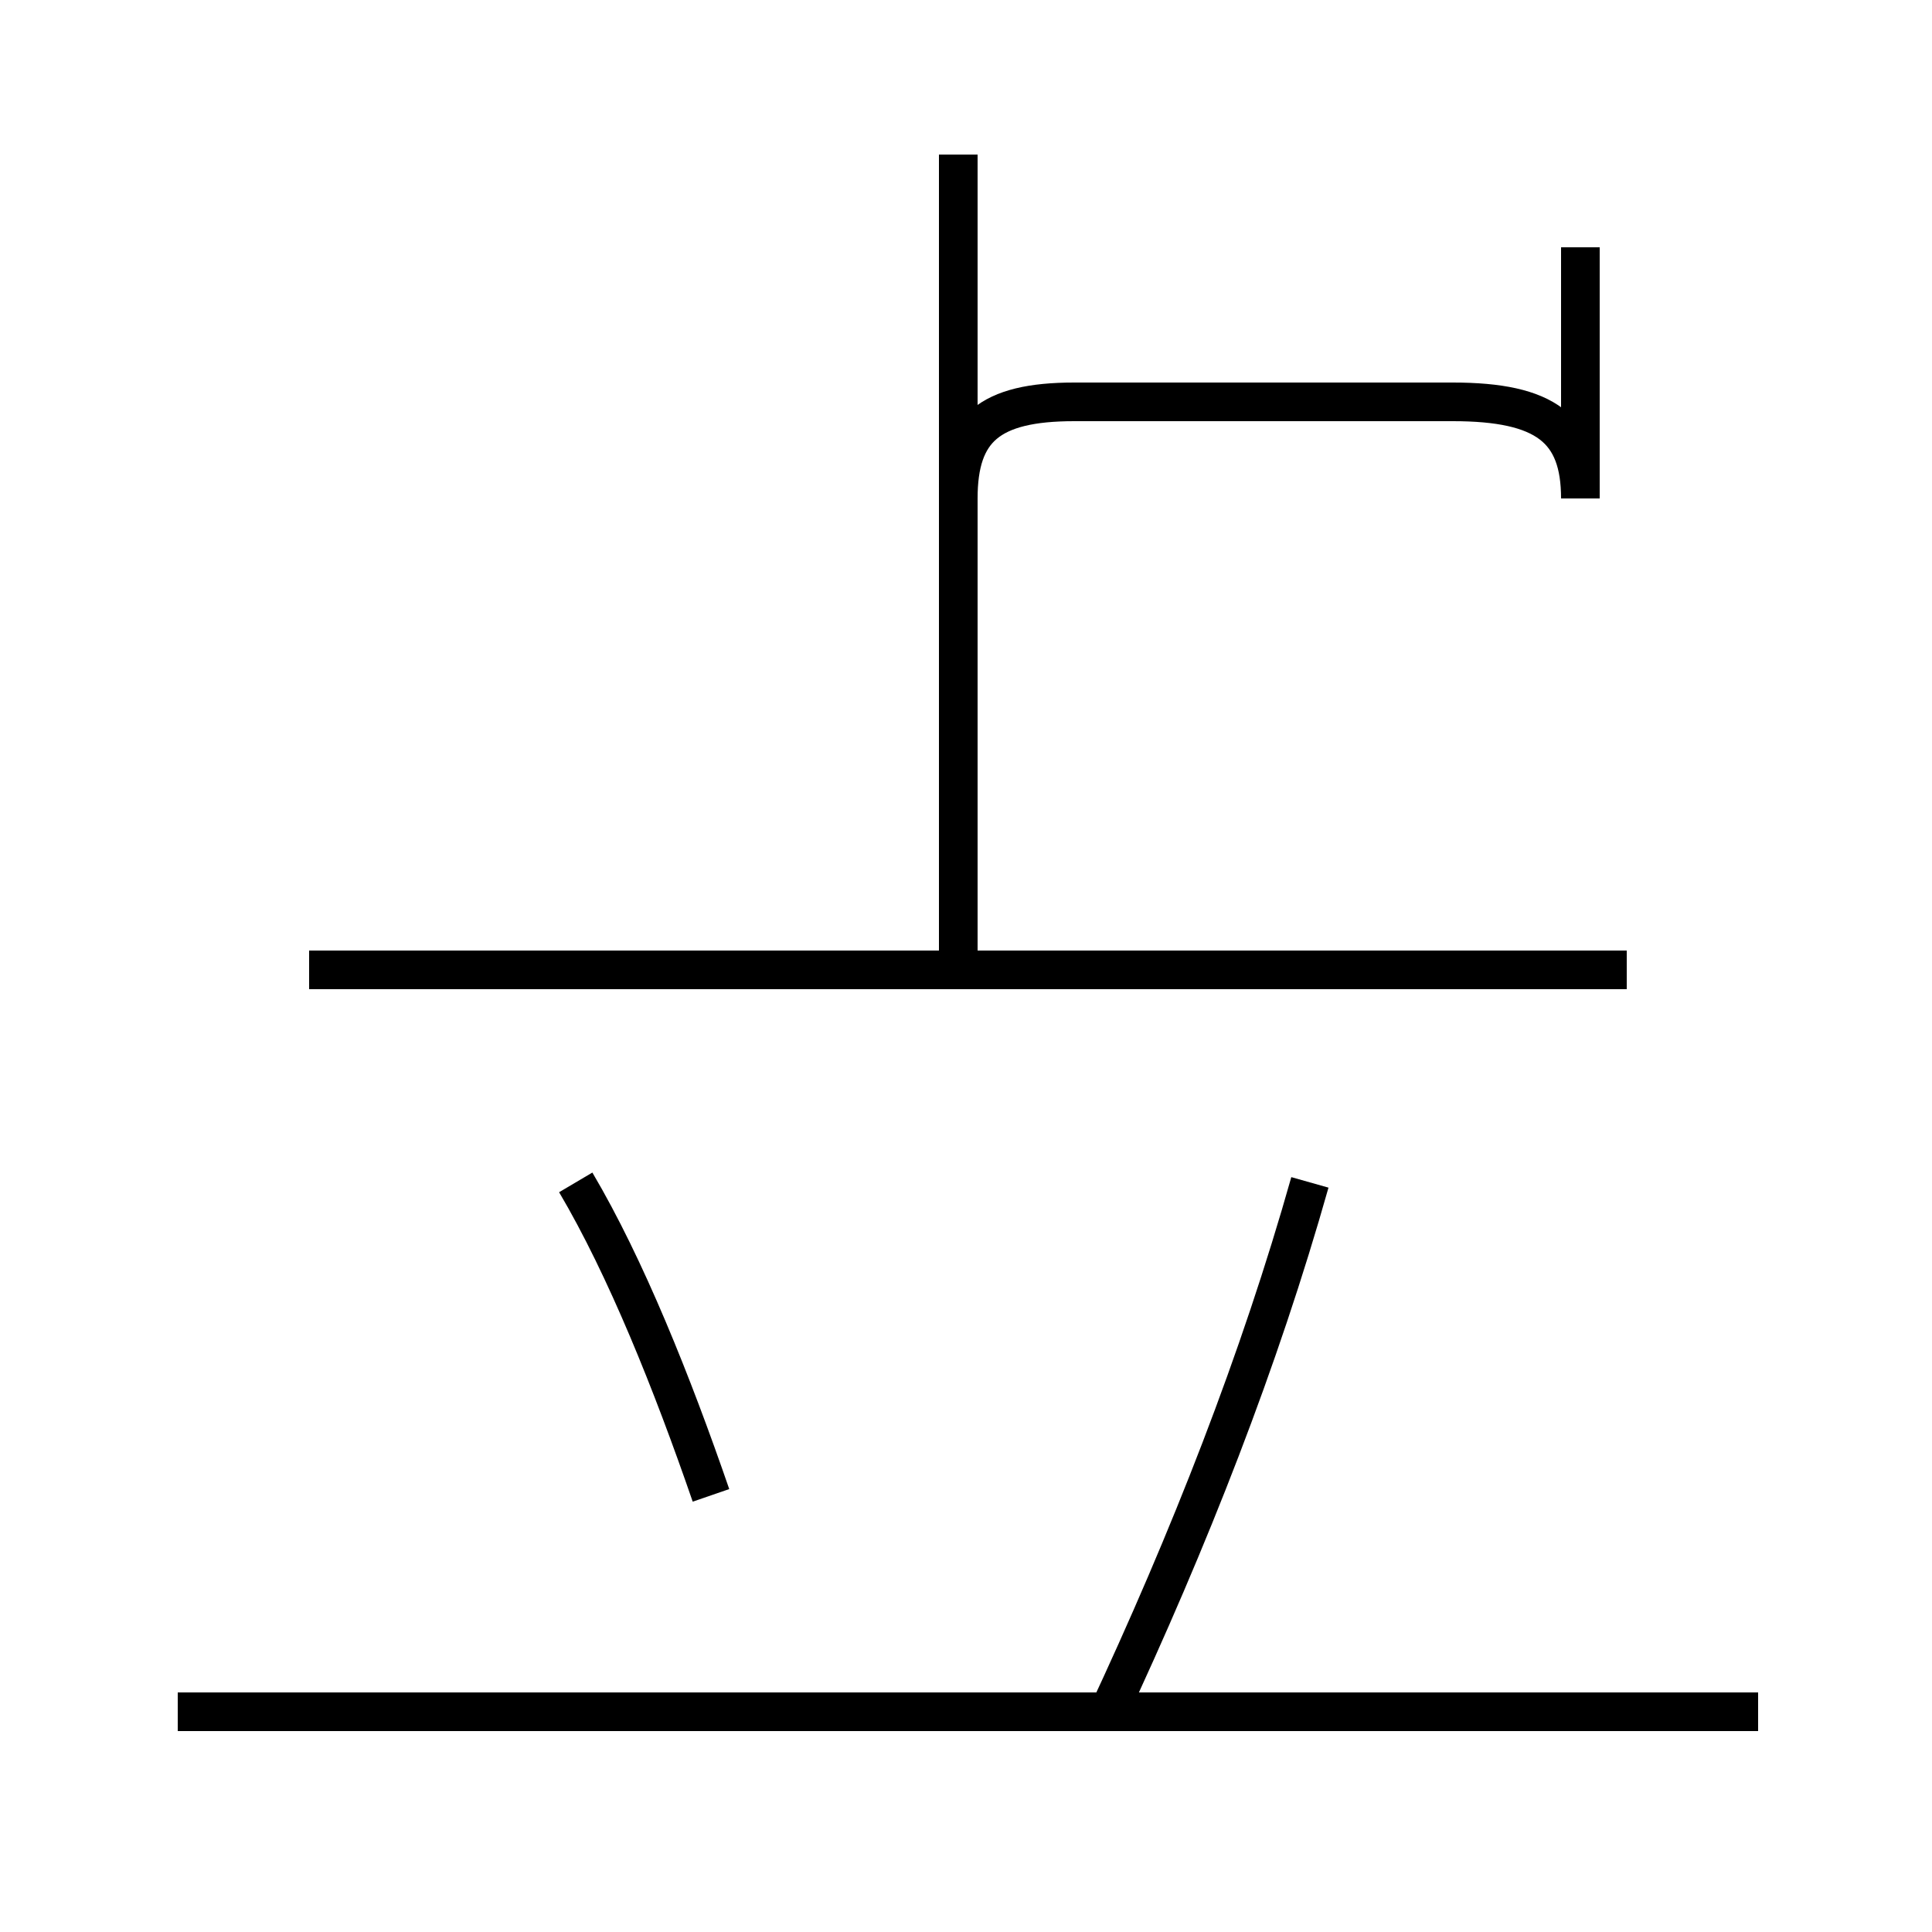 <?xml version='1.0' encoding='utf8'?>
<svg viewBox="0.0 -44.0 50.0 50.0" version="1.1" xmlns="http://www.w3.org/2000/svg">
<rect x="0.0" y="-44.0" width="50.0" height="50.0" fill="#808080" stroke="none"/>
<rect x="-1000" y="-1000" width="2000" height="2000" stroke="white" fill="white"/>
<g style="fill:none; stroke:#000000;  stroke-width:1">
<path d="M 18.4 5.3 C 17.4 8.2 16.2 11.2 14.9 13.4 M 24.8 19.2 L 24.8 40.0 M 42.1 18.9 L 8.0 18.9 M 24.8 19.2 L 24.8 31.1 C 24.8 32.9 25.6 33.6 27.8 33.6 L 37.6 33.6 C 40.0 33.6 40.9 32.9 40.9 31.1 L 40.9 37.6 M 45.5 -0.3 L 4.6 -0.3 M 33.9 13.4 C 32.6 8.8 30.8 4.2 28.6 -0.5" transform="scale(1, -1)" />
</g>
</svg>